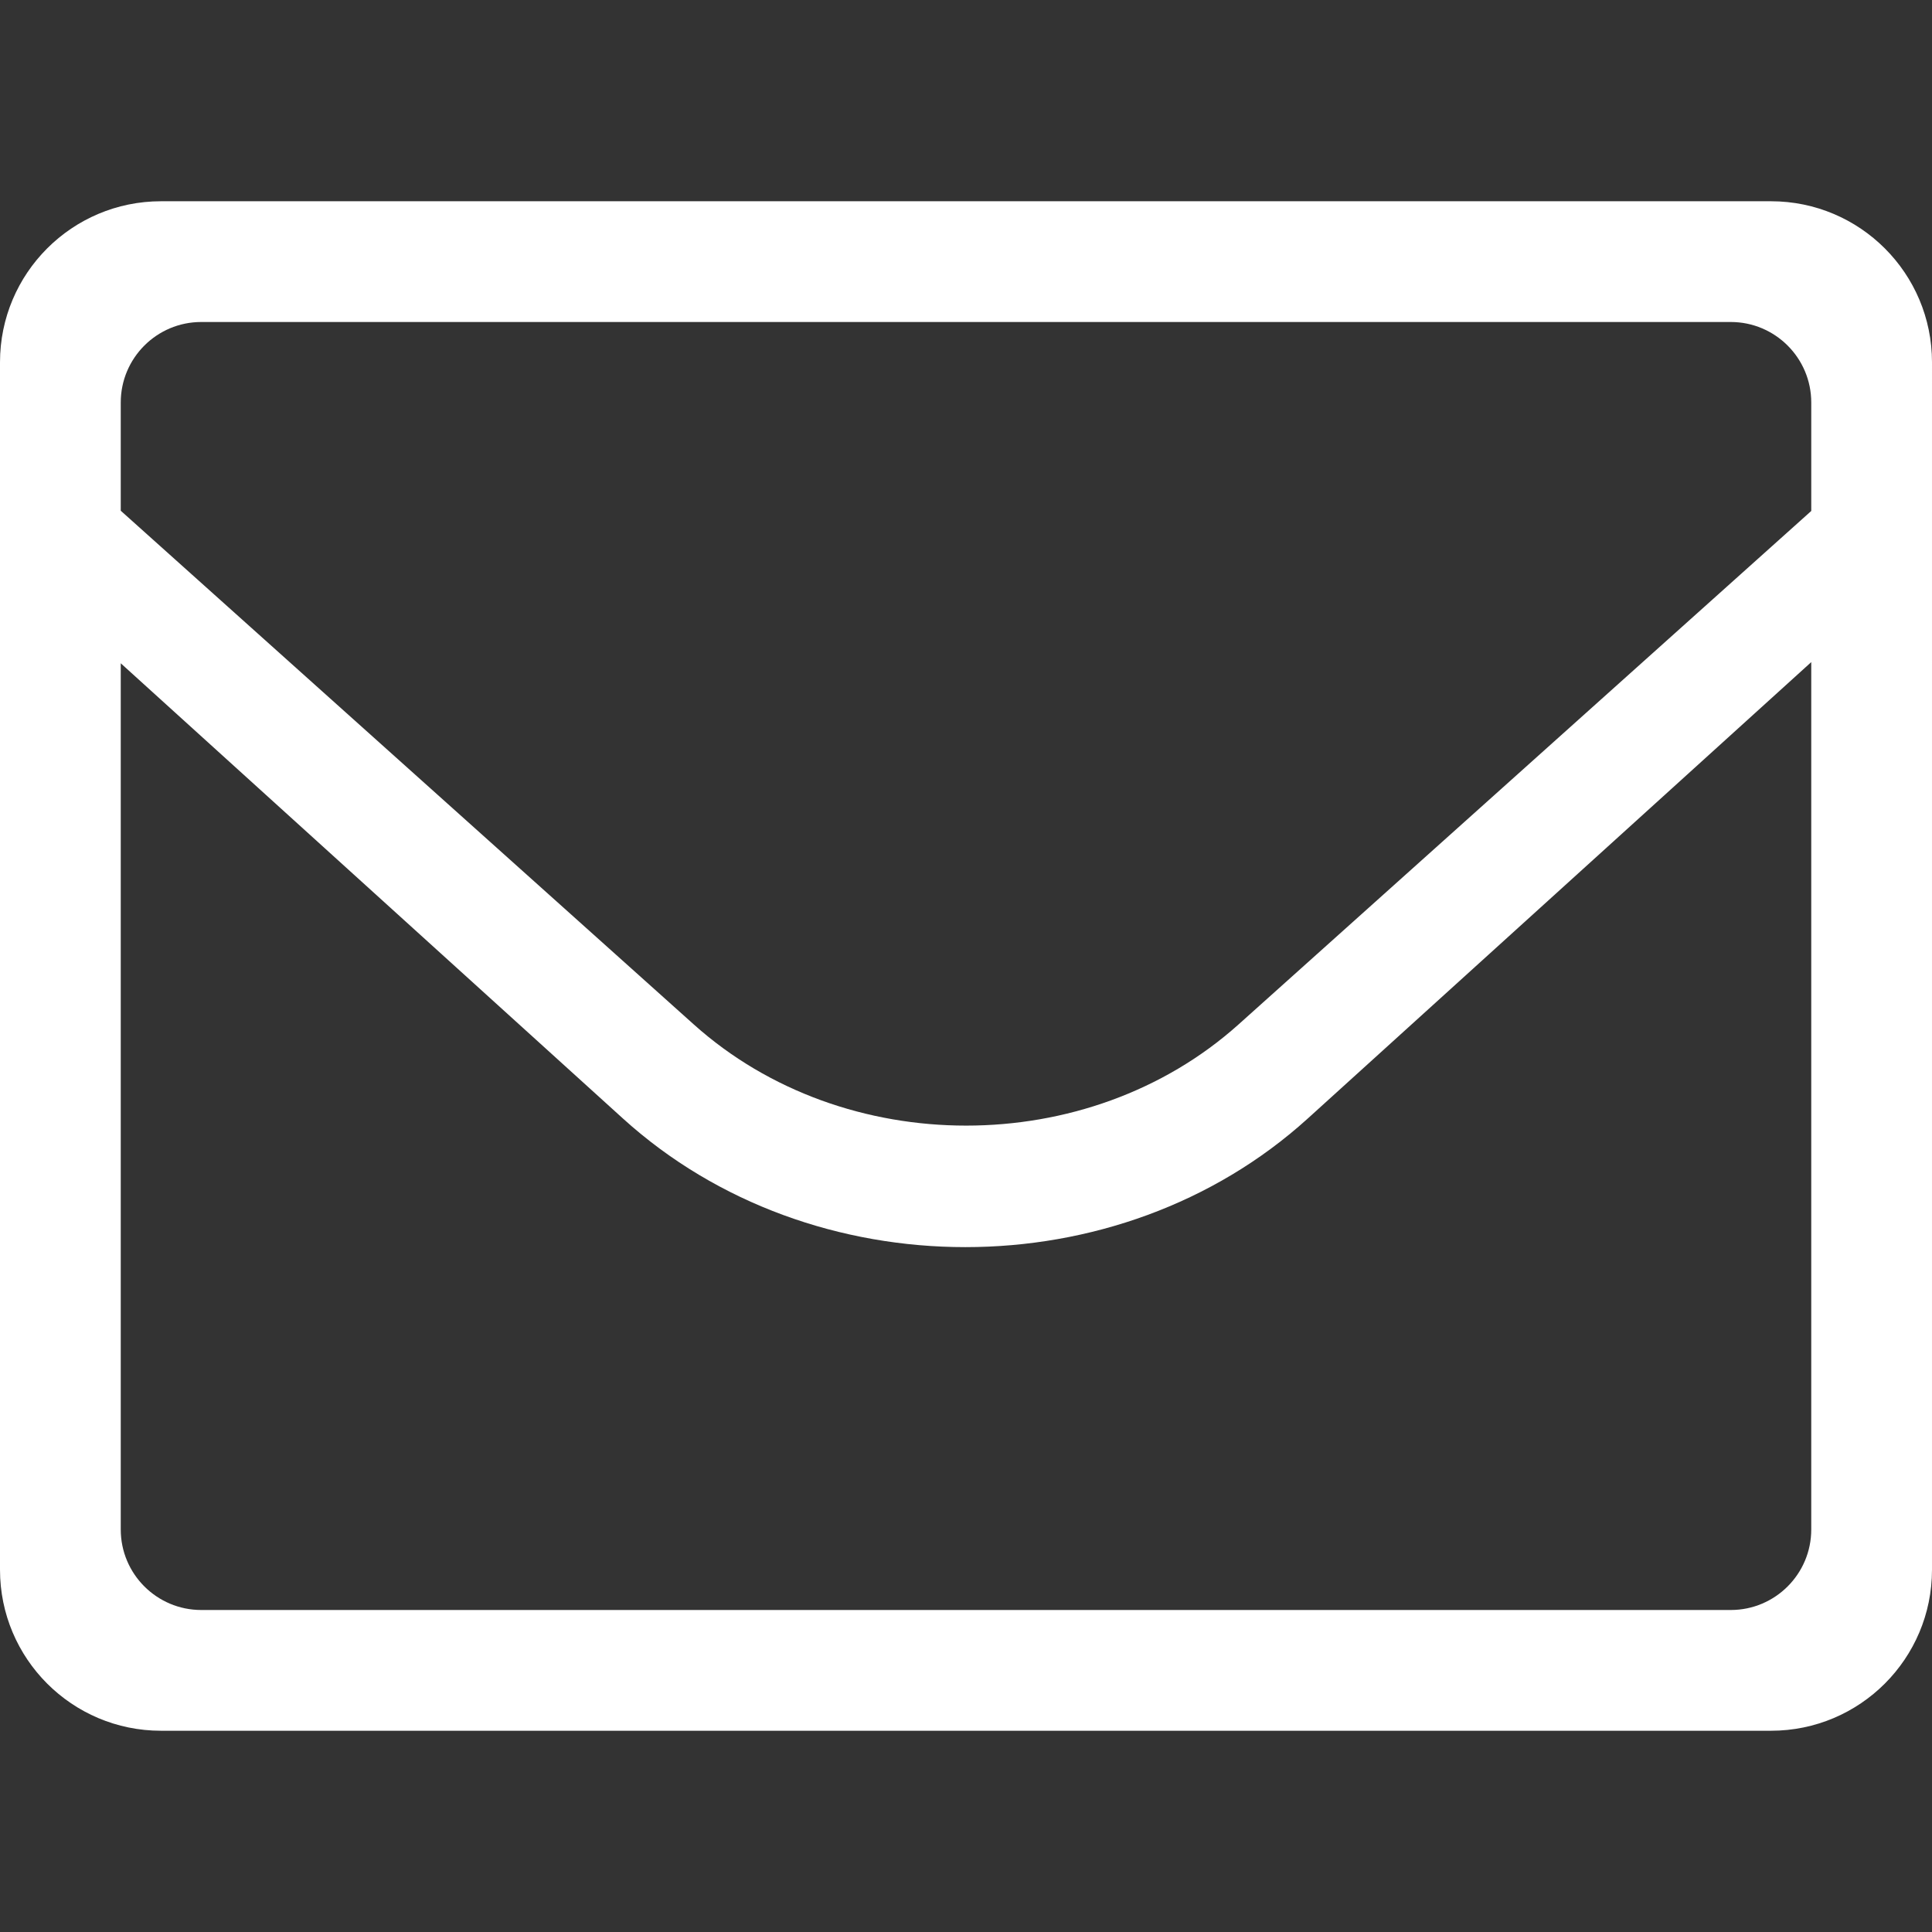 <?xml version="1.0" encoding="utf-8"?>
<!-- Generator: Adobe Illustrator 16.0.4, SVG Export Plug-In . SVG Version: 6.00 Build 0)  -->
<!DOCTYPE svg PUBLIC "-//W3C//DTD SVG 1.1//EN" "http://www.w3.org/Graphics/SVG/1.1/DTD/svg11.dtd">
<svg version="1.1" xmlns="http://www.w3.org/2000/svg" xmlns:xlink="http://www.w3.org/1999/xlink" x="0px" y="0px" width="48px"
	 height="48px" viewBox="0 0 48 48" enable-background="new 0 0 48 48" xml:space="preserve">
<rect x="0" y="0" width="48" height="48" fill="#333333" stroke="none"/>
<g id="Inbox_1_">
	<g id="Rounded_Rectangle_1">
		<g>
			<path fill="#FFFFFF" d="M44,5H4C1.791,5,0,6.791,0,9v30c0,2.209,1.791,4,4,4h40c2.209,0,4-1.791,4-4V9C48,6.791,46.209,5,44,5z
				 M45,38c0,1.104-0.896,2-2,2H5c-1.104,0-2-0.896-2-2V16.479l12.479,11.312c4.697,4.258,12.312,4.258,17.01,0L45,16.45V38z
				 M30.77,25.453c-3.737,3.35-9.795,3.35-13.532,0L3,12.689V10c0-1.104,0.896-2,2-2h38c1.104,0,2,0.896,2,2v2.695L30.77,25.453z"/>
		</g>
	</g>
</g>
<g id="RSS_copy_4_1_" display="none">
	<g id="Shape_2" display="inline">
		<g>
			<path fill="#FFFFFF" d="M12.5,28C8.358,28,5,31.357,5,35.5S8.358,43,12.5,43s7.5-3.357,7.5-7.5S16.642,28,12.5,28z M12.5,40
				C10.015,40,8,37.985,8,35.5s2.015-4.5,4.5-4.5s4.5,2.015,4.5,4.5S14.985,40,12.5,40z M5,16v3c13.255,0,24,10.745,24,24h3
				C32,28.088,19.912,16,5,16z M5,5v3c19.33,0,35,15.67,35,35h3C43,22.014,25.986,5,5,5z"/>
		</g>
	</g>
</g>
<g id="Settings_copy_1_" display="none">
	<g id="Ellipse_5" display="inline">
		<g>
			<path d="M24,14c-5.523,0-10,4.478-10,10s4.477,10,10,10c5.523,0,10-4.478,10-10S29.523,14,24,14z M24,31c-3.866,0-7-3.134-7-7
				s3.134-7,7-7s7,3.134,7,7S27.866,31,24,31z M45.494,19.152l-3.324-0.707c-0.358-1.175-0.83-2.3-1.398-3.367l1.852-2.853
				c0.811-1.248,0.771-2.772-0.438-3.982L39.74,5.8c-1.238-1.238-2.733-1.249-3.982-0.438l-2.858,1.856
				c-1.062-0.563-2.181-1.032-3.349-1.389l-0.707-3.322C28.534,1.051,27.43,0,25.719,0h-3.458c-1.751,0-2.816,1.051-3.126,2.507
				l-0.708,3.328c-1.174,0.36-2.298,0.832-3.364,1.401l-2.846-1.85C10.97,4.575,9.476,4.583,8.242,5.817L5.805,8.254
				c-1.206,1.206-1.242,2.728-0.431,3.976l1.853,2.851c-0.571,1.072-1.043,2.204-1.403,3.386l-3.318,0.703
				C1.051,19.479,0,20.54,0,22.285v3.446c0,1.705,1.051,2.807,2.506,3.116l3.323,0.704c0.358,1.175,0.83,2.3,1.397,3.366
				l-1.853,2.853c-0.811,1.248-0.802,2.743,0.435,3.979l2.44,2.44c1.208,1.208,2.731,1.245,3.979,0.435l2.852-1.853
				c1.066,0.568,2.192,1.039,3.367,1.398l0.706,3.322C19.461,46.949,20.525,48,22.273,48h3.451c1.709,0,2.812-1.051,3.121-2.507
				l0.705-3.322c1.177-0.358,2.303-0.83,3.369-1.398l2.852,1.853c1.248,0.811,2.771,0.773,3.979-0.435l2.44-2.44
				c1.236-1.236,1.246-2.731,0.435-3.979l-1.853-2.852c0.568-1.067,1.039-2.192,1.397-3.368l3.323-0.705
				C46.949,28.536,48,27.433,48,25.725v-3.451C48,20.524,46.949,19.462,45.494,19.152z M45,26l-5.349,1.273
				c-0.413,1.985-1.197,3.834-2.271,5.476l2.884,4.686l-2.828,2.829l-4.681-2.88c-1.643,1.078-3.494,1.866-5.484,2.279L26,45h-4
				l-1.271-5.337c-1.99-0.413-3.842-1.201-5.484-2.279l-4.68,2.88l-2.829-2.829l2.883-4.686c-1.073-1.642-1.857-3.49-2.271-5.476
				L3,26v-4l5.349-1.273c0.414-1.986,1.197-3.834,2.271-5.476l-2.883-4.686l2.829-2.829l4.68,2.88
				c1.643-1.079,3.494-1.866,5.484-2.28L22,3h4l1.271,5.337c1.99,0.414,3.842,1.201,5.484,2.28l4.681-2.88l2.828,2.829l-2.884,4.686
				c1.074,1.641,1.858,3.49,2.271,5.476L45,22V26z"/>
		</g>
	</g>
</g>
</svg>
